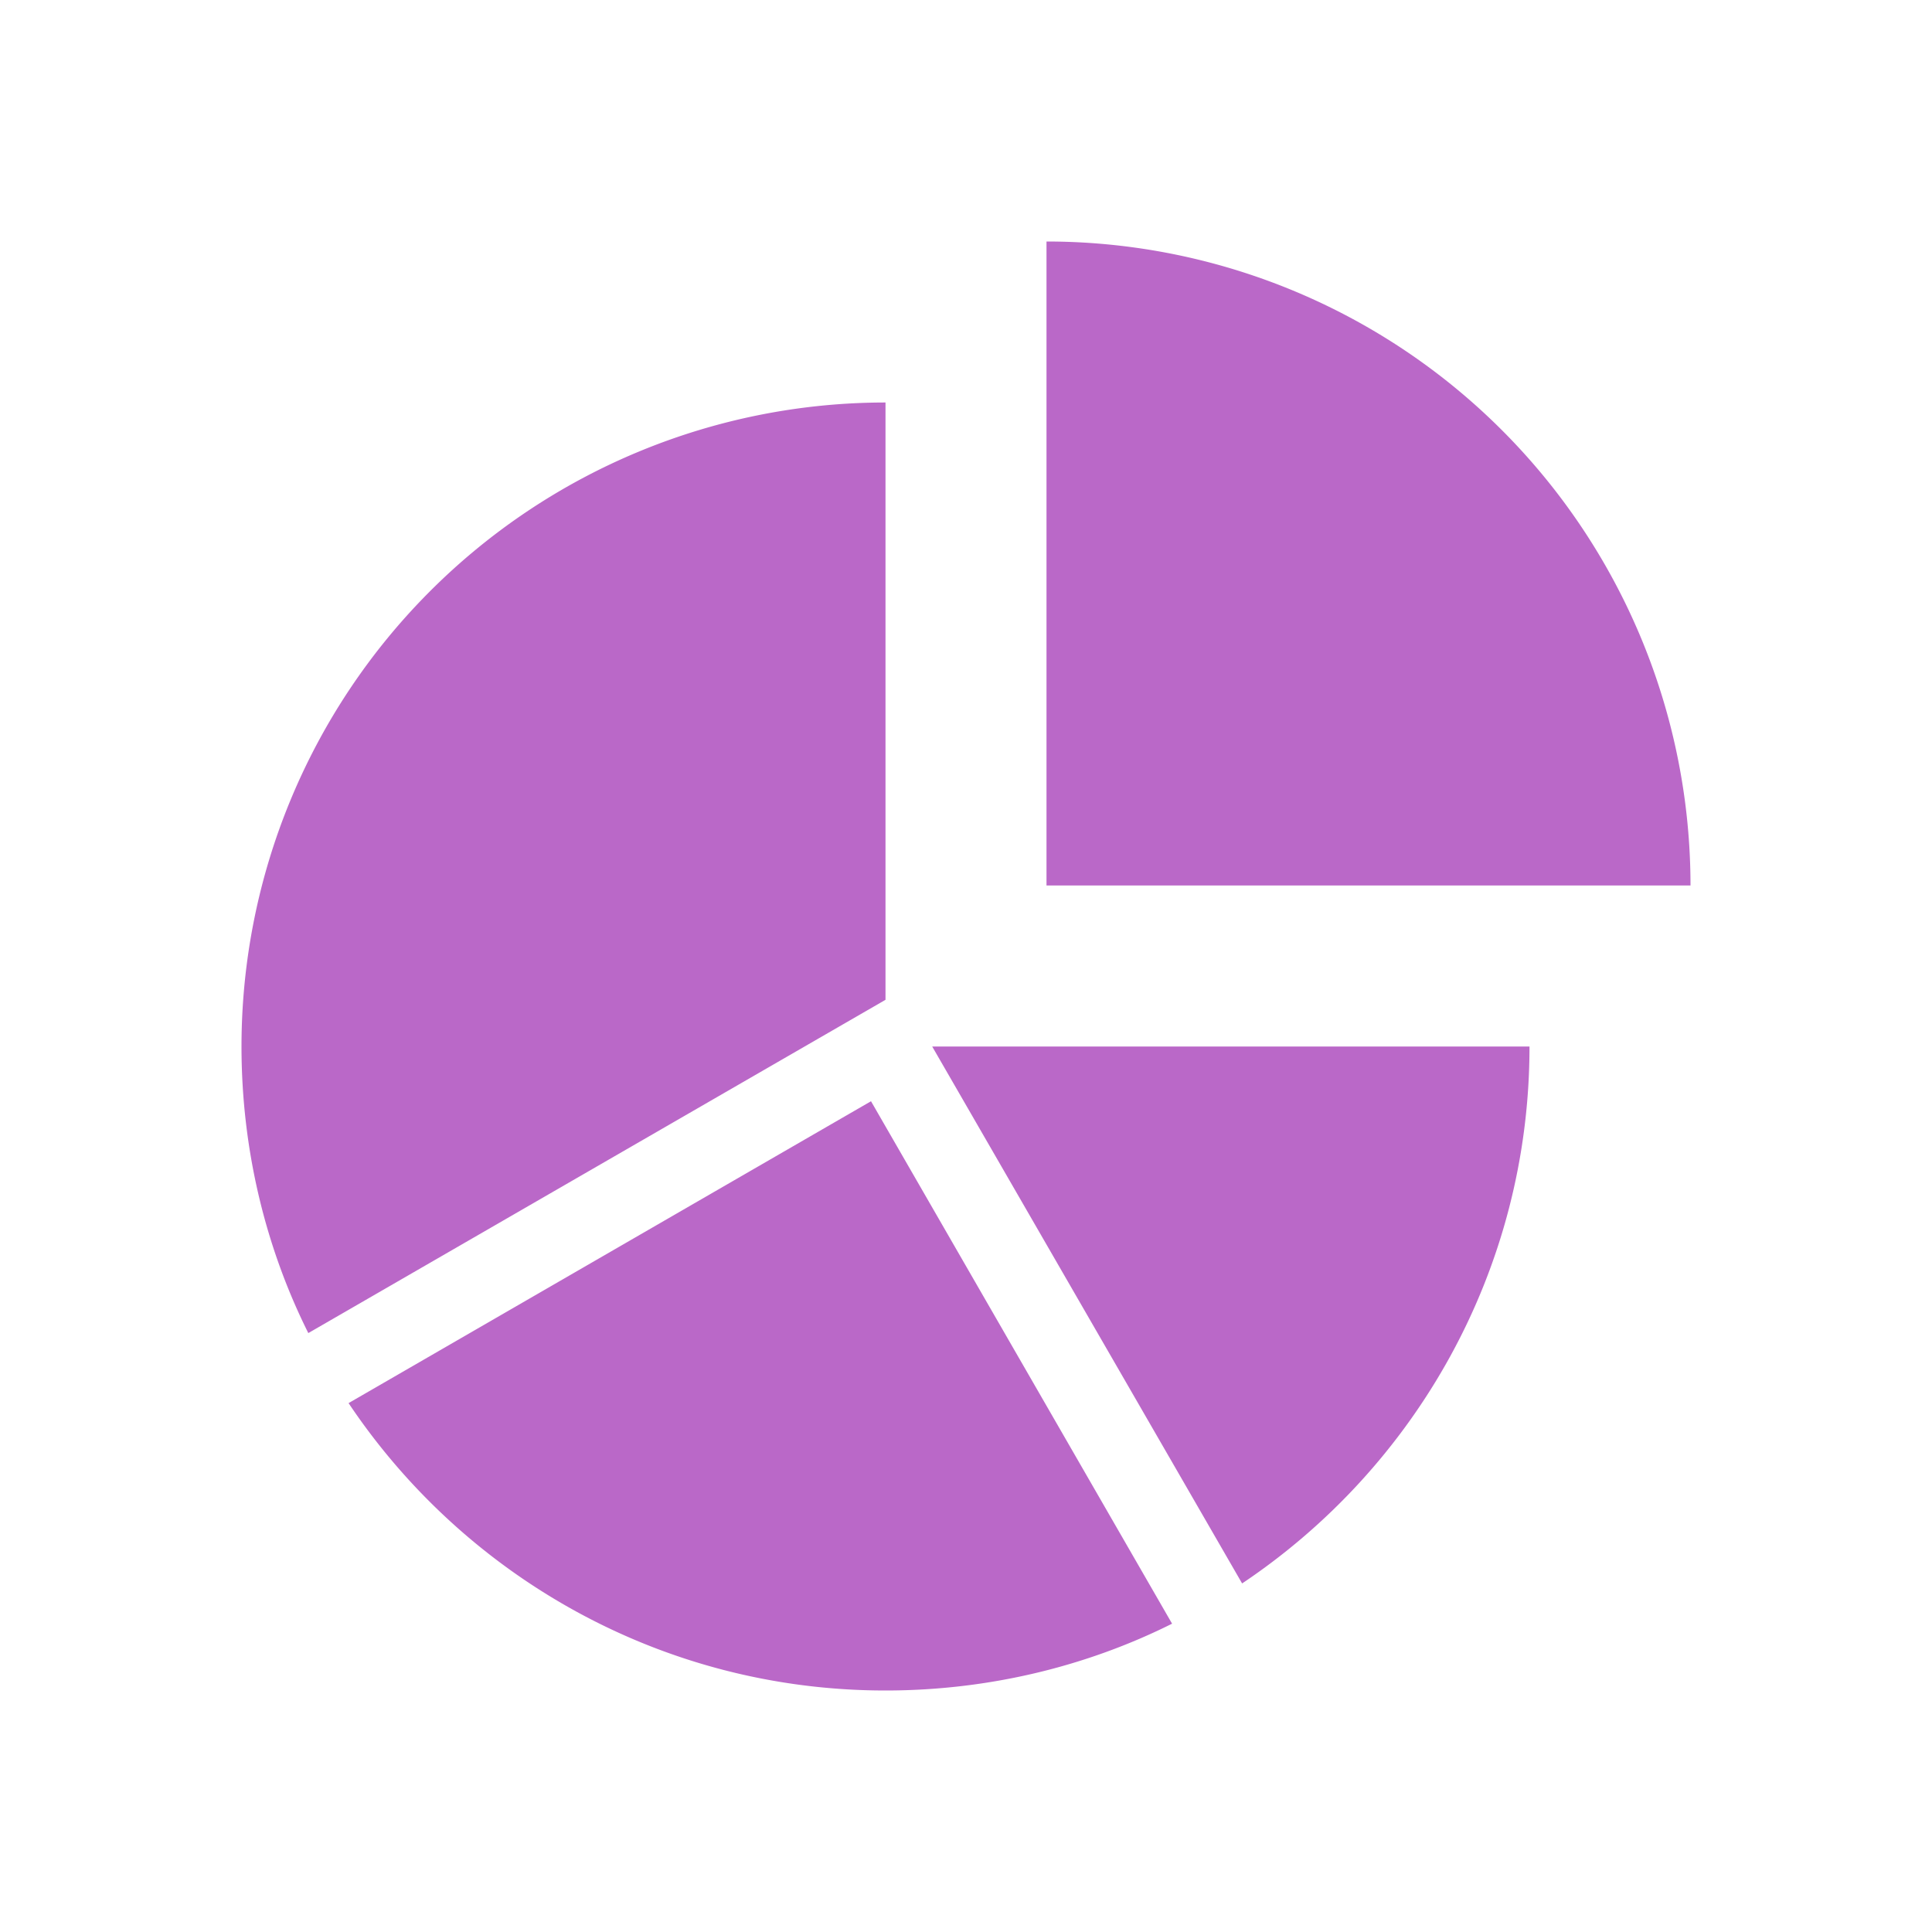 <?xml version="1.0" encoding="UTF-8"?>
<!DOCTYPE svg PUBLIC "-//W3C//DTD SVG 1.1//EN" "http://www.w3.org/Graphics/SVG/1.1/DTD/svg11.dtd">
<svg xmlns="http://www.w3.org/2000/svg" xmlns:xlink="http://www.w3.org/1999/xlink" version="1.1"  width="24" height="24" viewBox="0 0 24 24">
   <path fill="#ba68c8" d="M21,11H13V3A8,8 0 0,1 21,11M19,13C19,15.78 17.58,18.23 15.43,19.67L11.58,13H19M11,21C8.22,21 5.77,19.58 4.33,17.43L10.82,13.68L14.56,20.17C13.5,20.7 12.28,21 11,21M3,13A8,8 0 0,1 11,5V12.42L3.83,16.56C3.3,15.5 3,14.28 3,13Z" />
</svg>